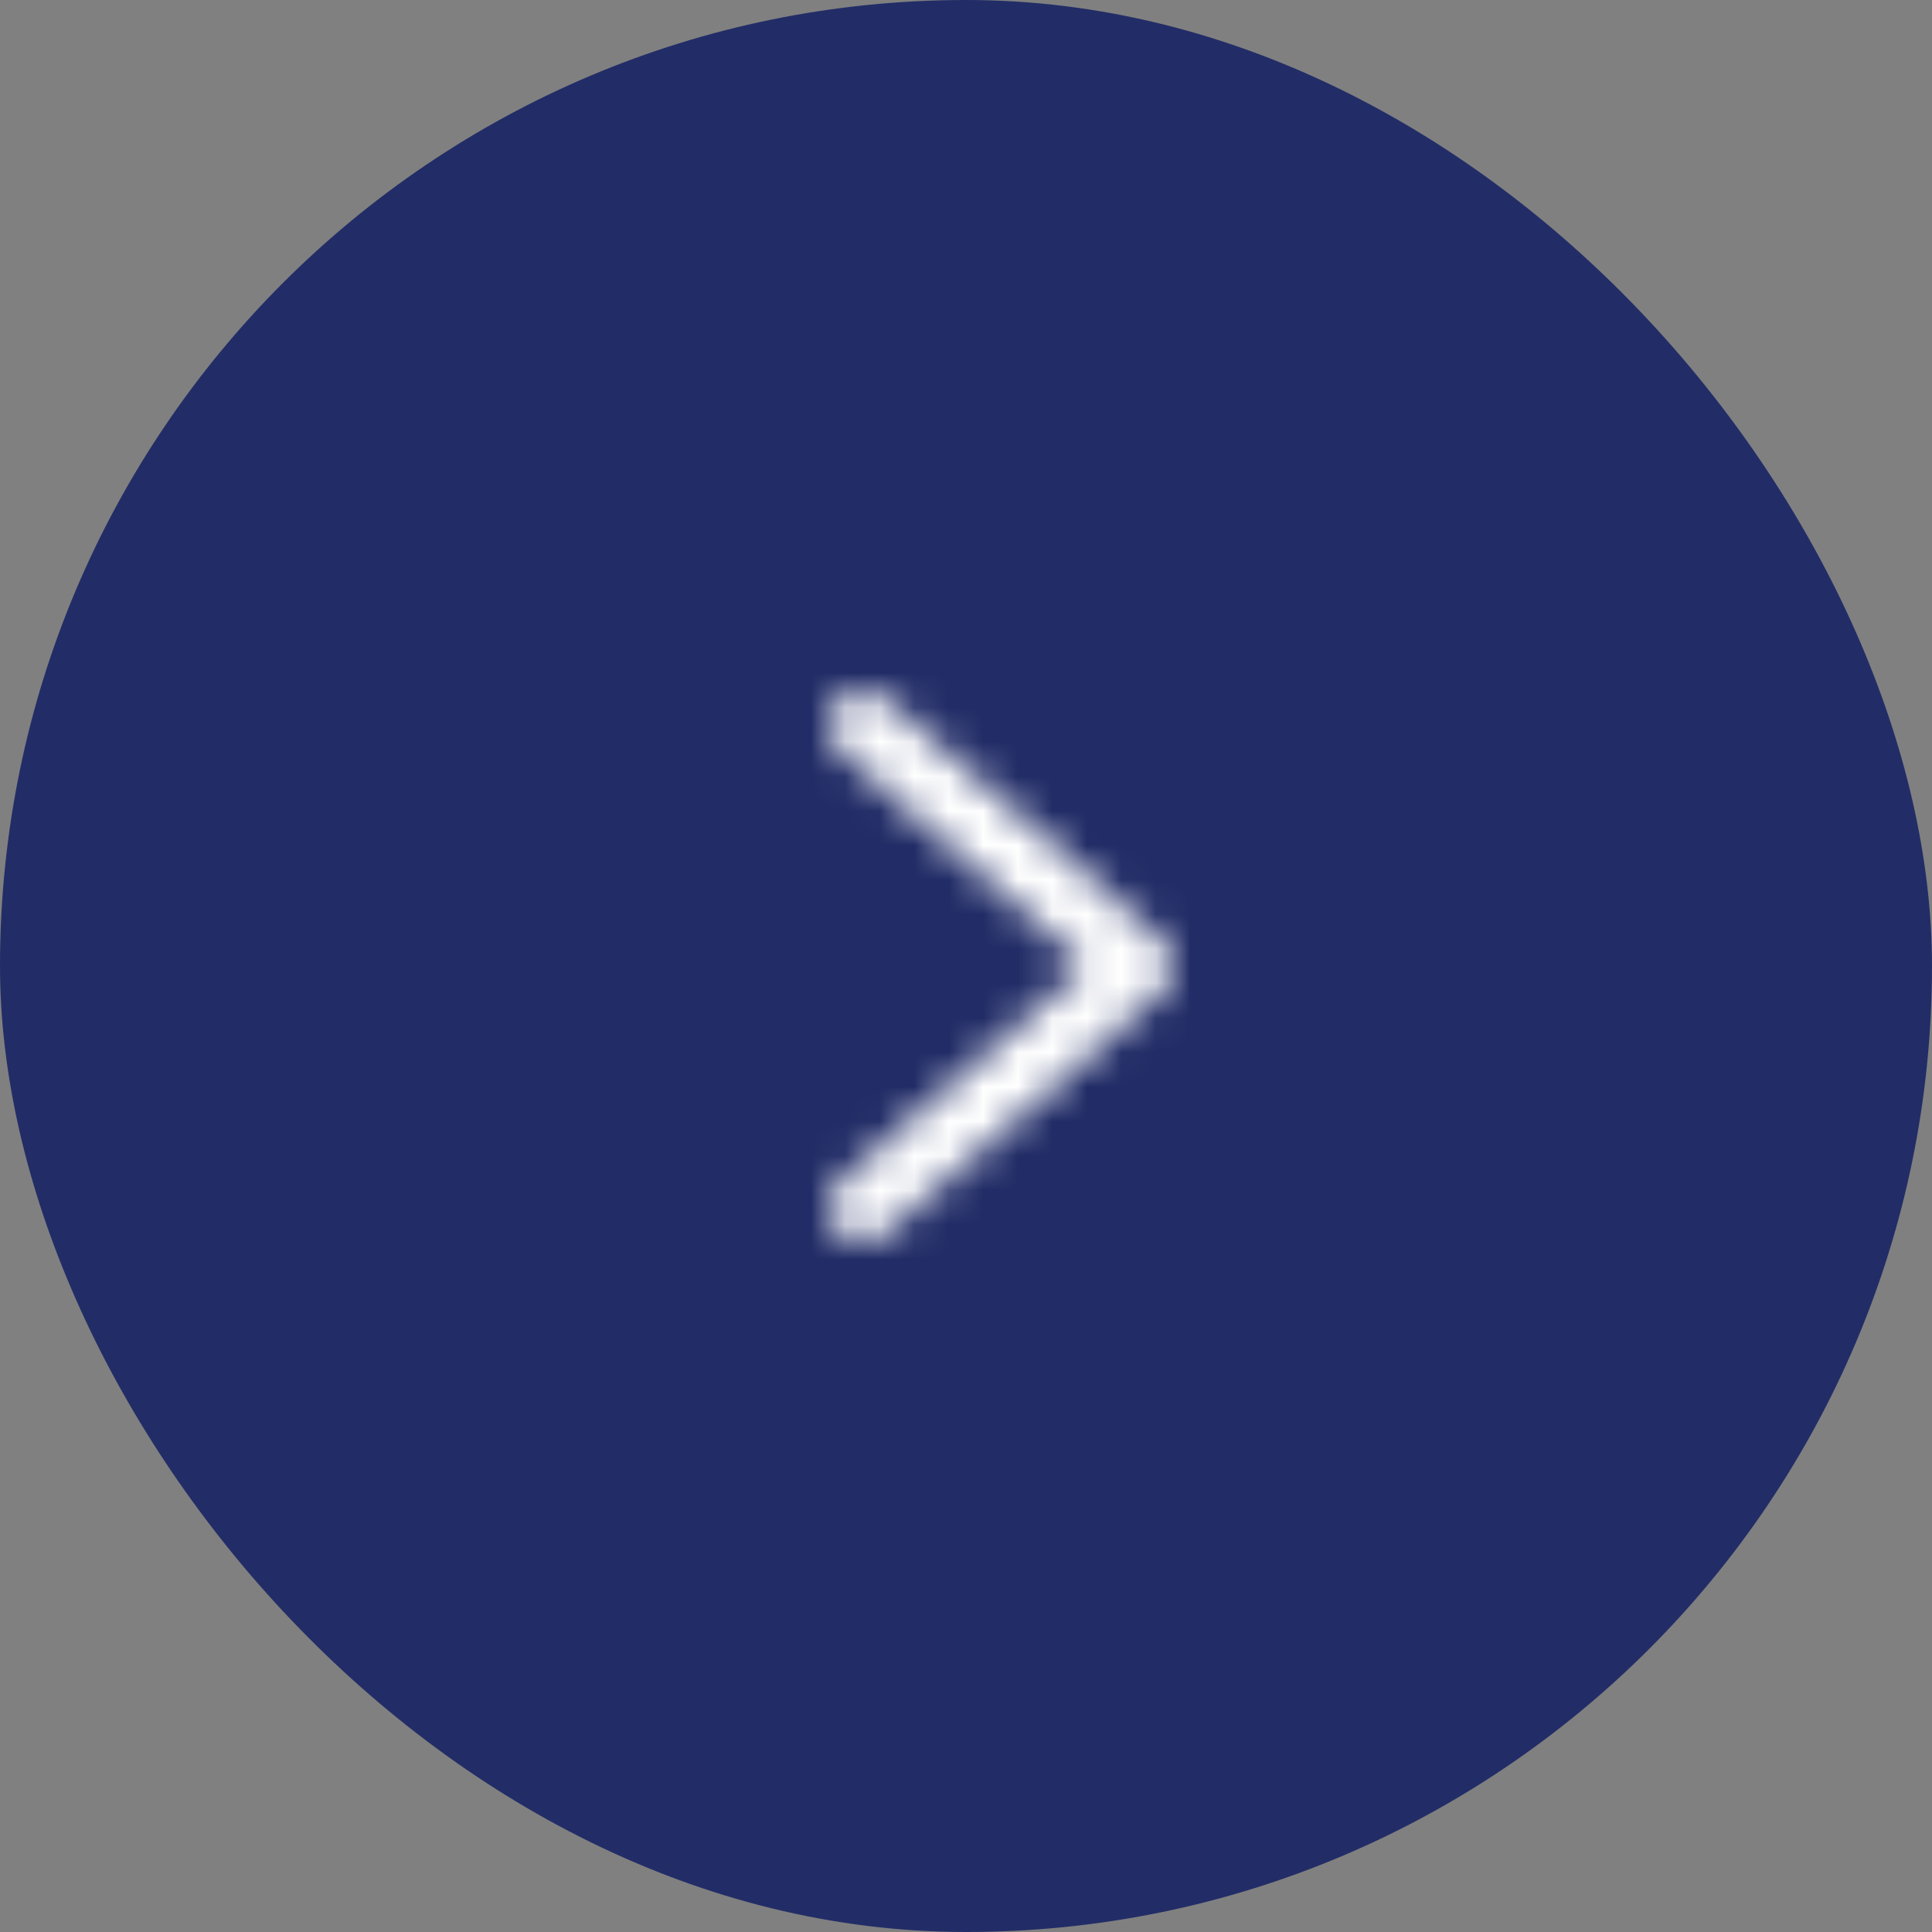 <svg width="56" height="56" viewBox="0 0 56 56" fill="none" xmlns="http://www.w3.org/2000/svg">
<rect x="0" y="0" width="56" height="56" fill="#808080" stroke="none"/>
<rect width="56" height="56" rx="28" fill="#0A1861" fill-opacity="0.8"/>
<mask id="mask0_3_259" style="mask-type:luminance" maskUnits="userSpaceOnUse" x="24" y="20" width="10" height="16">
<path fill-rule="evenodd" clip-rule="evenodd" d="M24.247 20.341C24.583 19.958 25.147 19.892 25.559 20.171L25.659 20.247L33.658 27.247C34.081 27.617 34.111 28.255 33.749 28.663L33.658 28.753L25.659 35.753C25.243 36.116 24.611 36.074 24.247 35.658C23.912 35.275 23.922 34.707 24.252 34.336L24.341 34.247L31.481 28L24.341 21.753C23.958 21.417 23.892 20.853 24.171 20.441L24.247 20.341Z" fill="white"/>
</mask>
<g mask="url(#mask0_3_259)">
<rect x="17" y="16" width="24" height="24" fill="white"/>
</g>
</svg>
